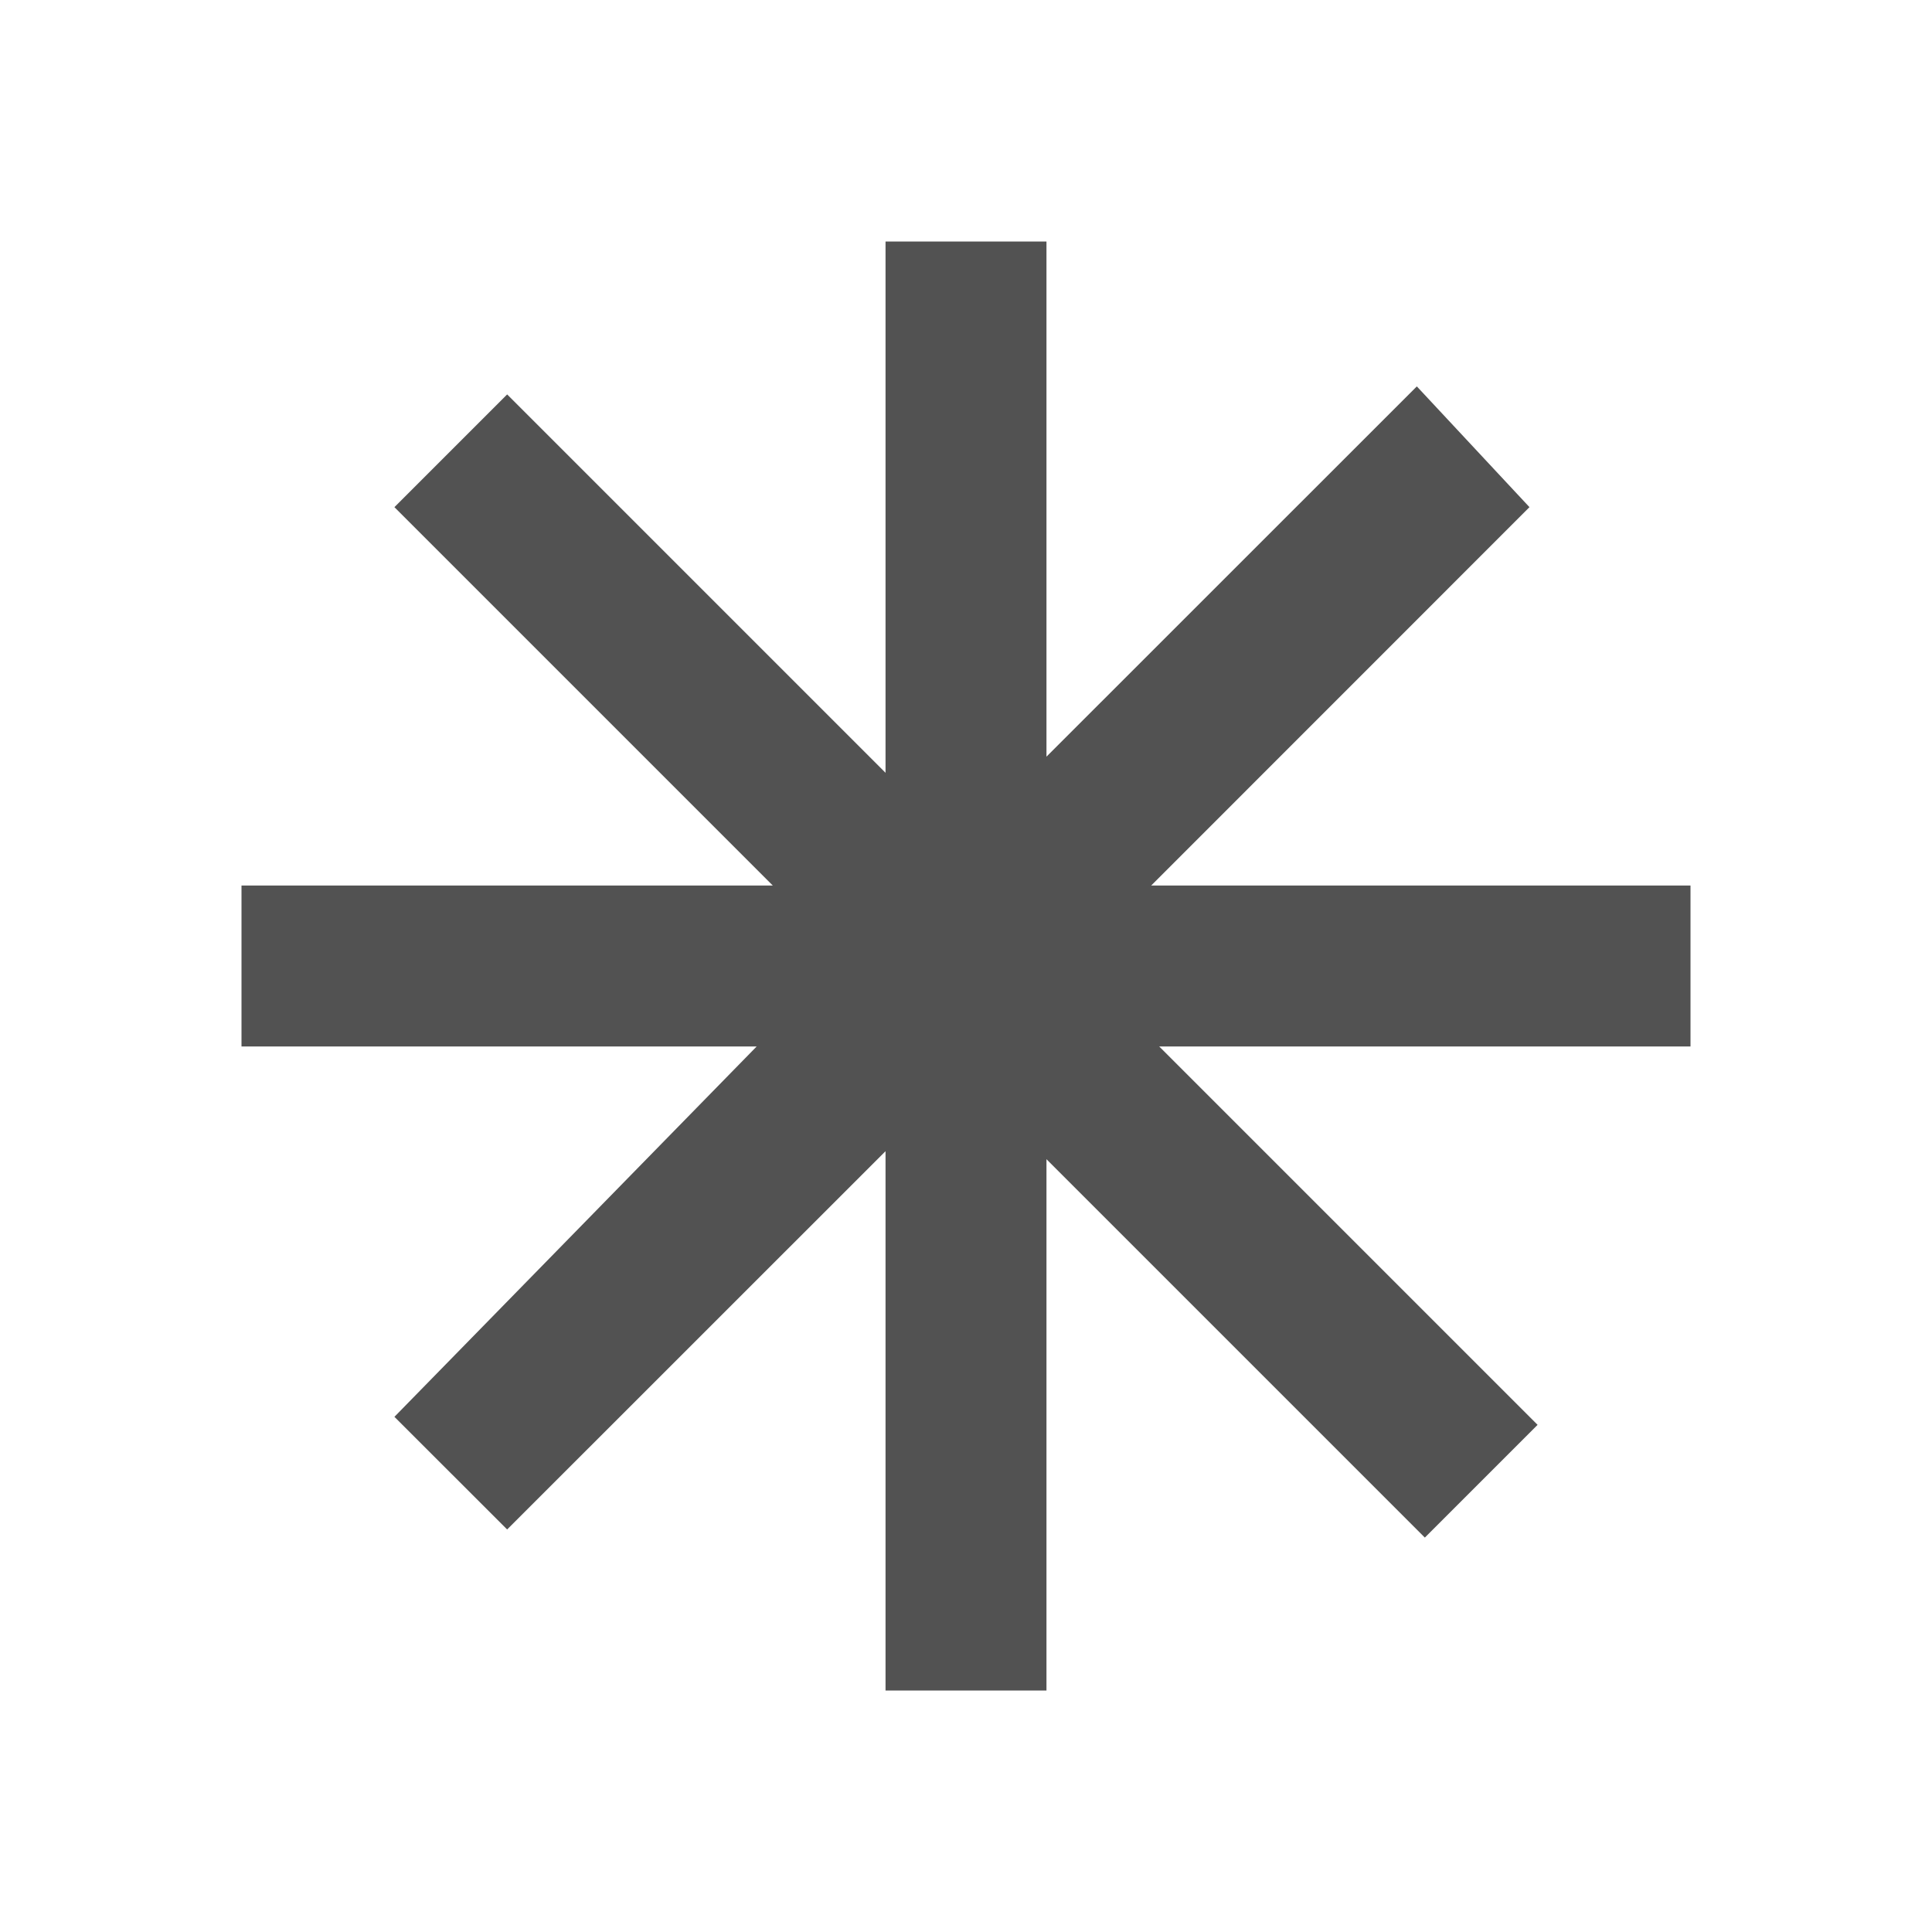 <svg width="20" height="20" viewBox="0 0 20 20" fill="none" xmlns="http://www.w3.org/2000/svg">
<path d="M17.5 10.833H12L15.917 14.75L14.75 15.917L10.833 12V17.5H9.167V11.917L5.25 15.833L4.083 14.667L7.833 10.833H2.5V9.167H8L4.083 5.25L5.25 4.083L9.167 8V2.5H10.833V7.833L14.667 4L15.833 5.25L11.917 9.167H17.5V10.833Z" fill="#525252"/>
</svg>
